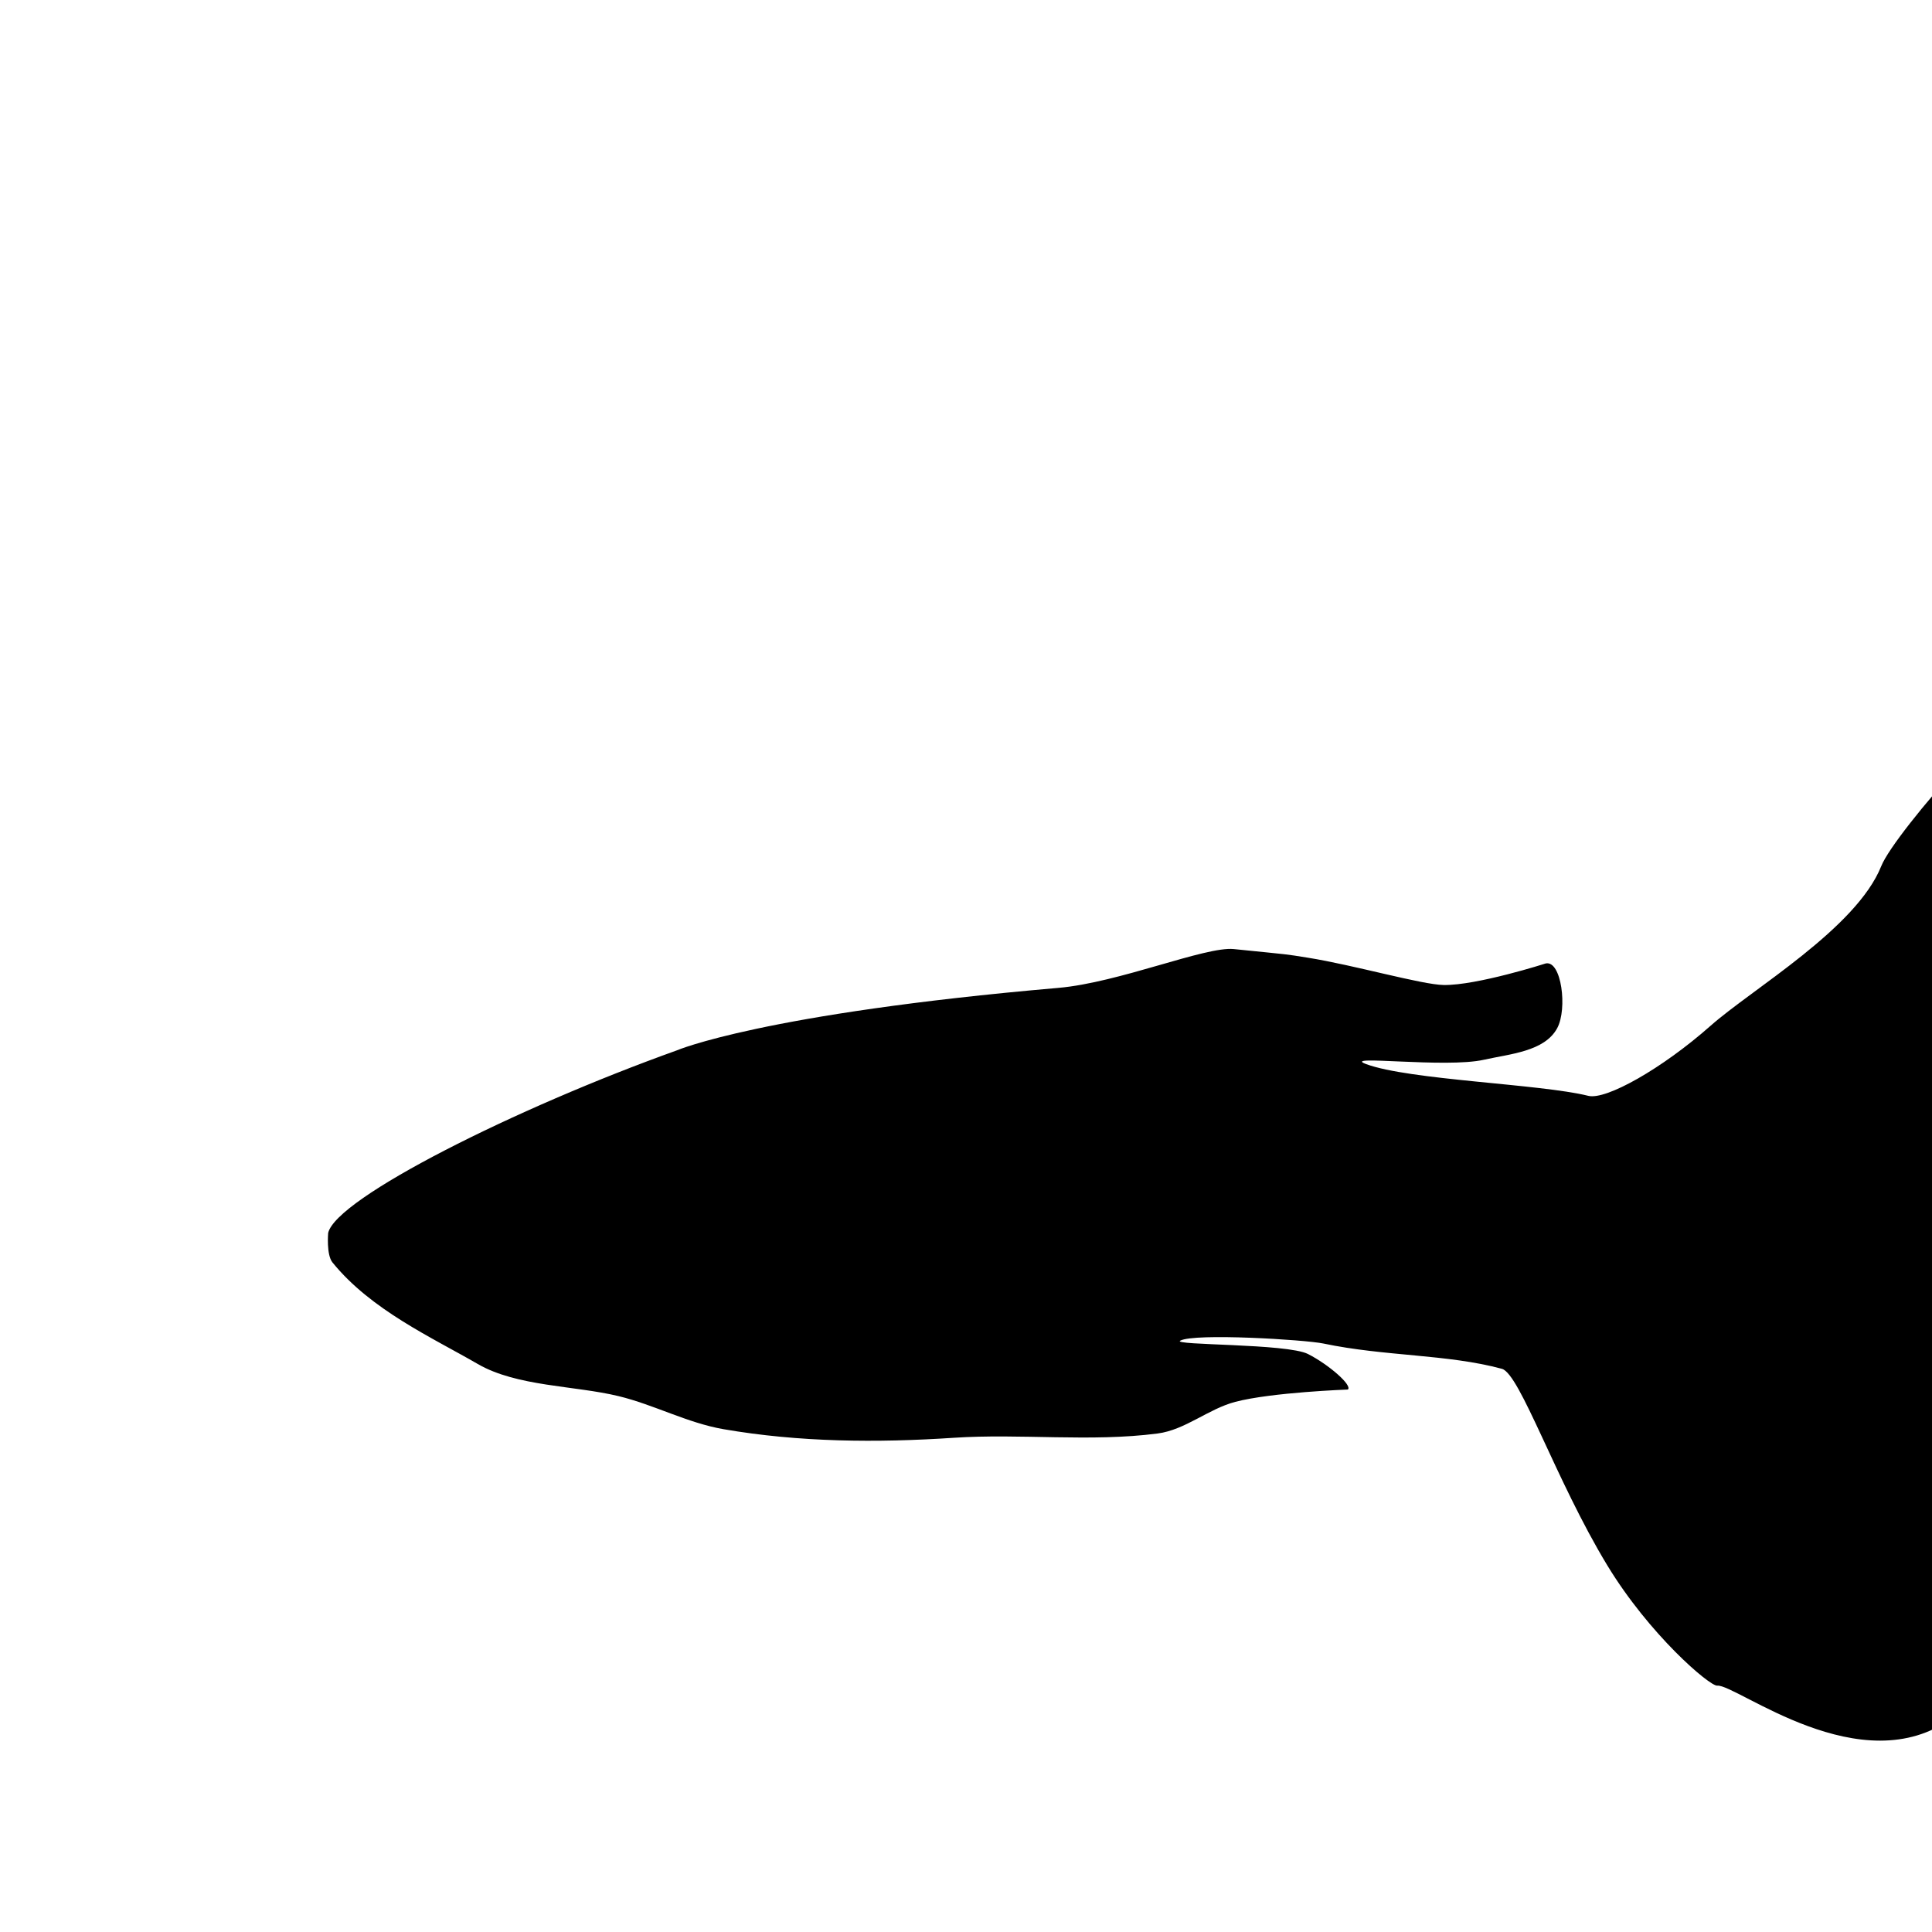 <svg viewBox="20 20 127 127" xmlns="http://www.w3.org/2000/svg">
  <path d="m 132.883,130.805 c 1.254,-0.106 9.486,6.505 15.477,2.101 3.513,-2.582 11.409,-2.891 11.844,-3.494 0.56,-0.778 4.587,-8.765 2.506,-20.303 -3.092,-17.138 4.168,-15.799 3.765,-22.477 -0.324,-5.369 -7.935,-10.889 -8.283,-14.404 -0.316,-3.198 -4.601,-5.195 -4.632,-5.606 -0.146,-1.94 -8.995,8.055 -9.895,10.31 -1.635,4.098 -8.471,8.065 -11.224,10.5 -3.176,2.809 -6.867,4.892 -8.033,4.603 -3.183,-0.789 -11.766,-1.032 -14.612,-2.089 -1.703,-0.632 5.227,0.285 7.749,-0.283 1.707,-0.385 3.99,-0.538 4.819,-2.079 0.682,-1.268 0.281,-4.471 -0.756,-4.252 0,0 -4.521,1.45 -6.709,1.417 -1.432,-0.021 -5.931,-1.32 -8.93,-1.795 -1.613,-0.256 -0.951,-0.169 -4.866,-0.567 -1.857,-0.189 -7.545,2.206 -11.528,2.551 -19.467,1.687 -25.088,4.11 -25.088,4.11 -10.59,3.793 -22.392,9.709 -22.915,12.001 0,0 -0.127,1.43 0.283,1.937 2.537,3.13 6.548,4.937 9.549,6.675 2.572,1.49 6.367,1.413 9.256,2.113 2.343,0.568 4.523,1.762 6.898,2.173 4.969,0.86 10.087,0.901 15.119,0.567 4.426,-0.294 8.99,0.292 13.418,-0.283 1.821,-0.237 3.326,-1.612 5.103,-2.079 2.395,-0.63 7.404,-0.811 7.404,-0.811 0.314,-0.268 -1.245,-1.635 -2.621,-2.335 -1.375,-0.7 -8.983,-0.561 -8.396,-0.878 0.938,-0.507 8.207,-0.063 9.404,0.188 4.063,0.853 8.143,0.692 11.738,1.663 1.191,0.322 3.534,7.325 6.925,12.914 2.769,4.565 6.734,7.955 7.231,7.913 " />
</svg>
